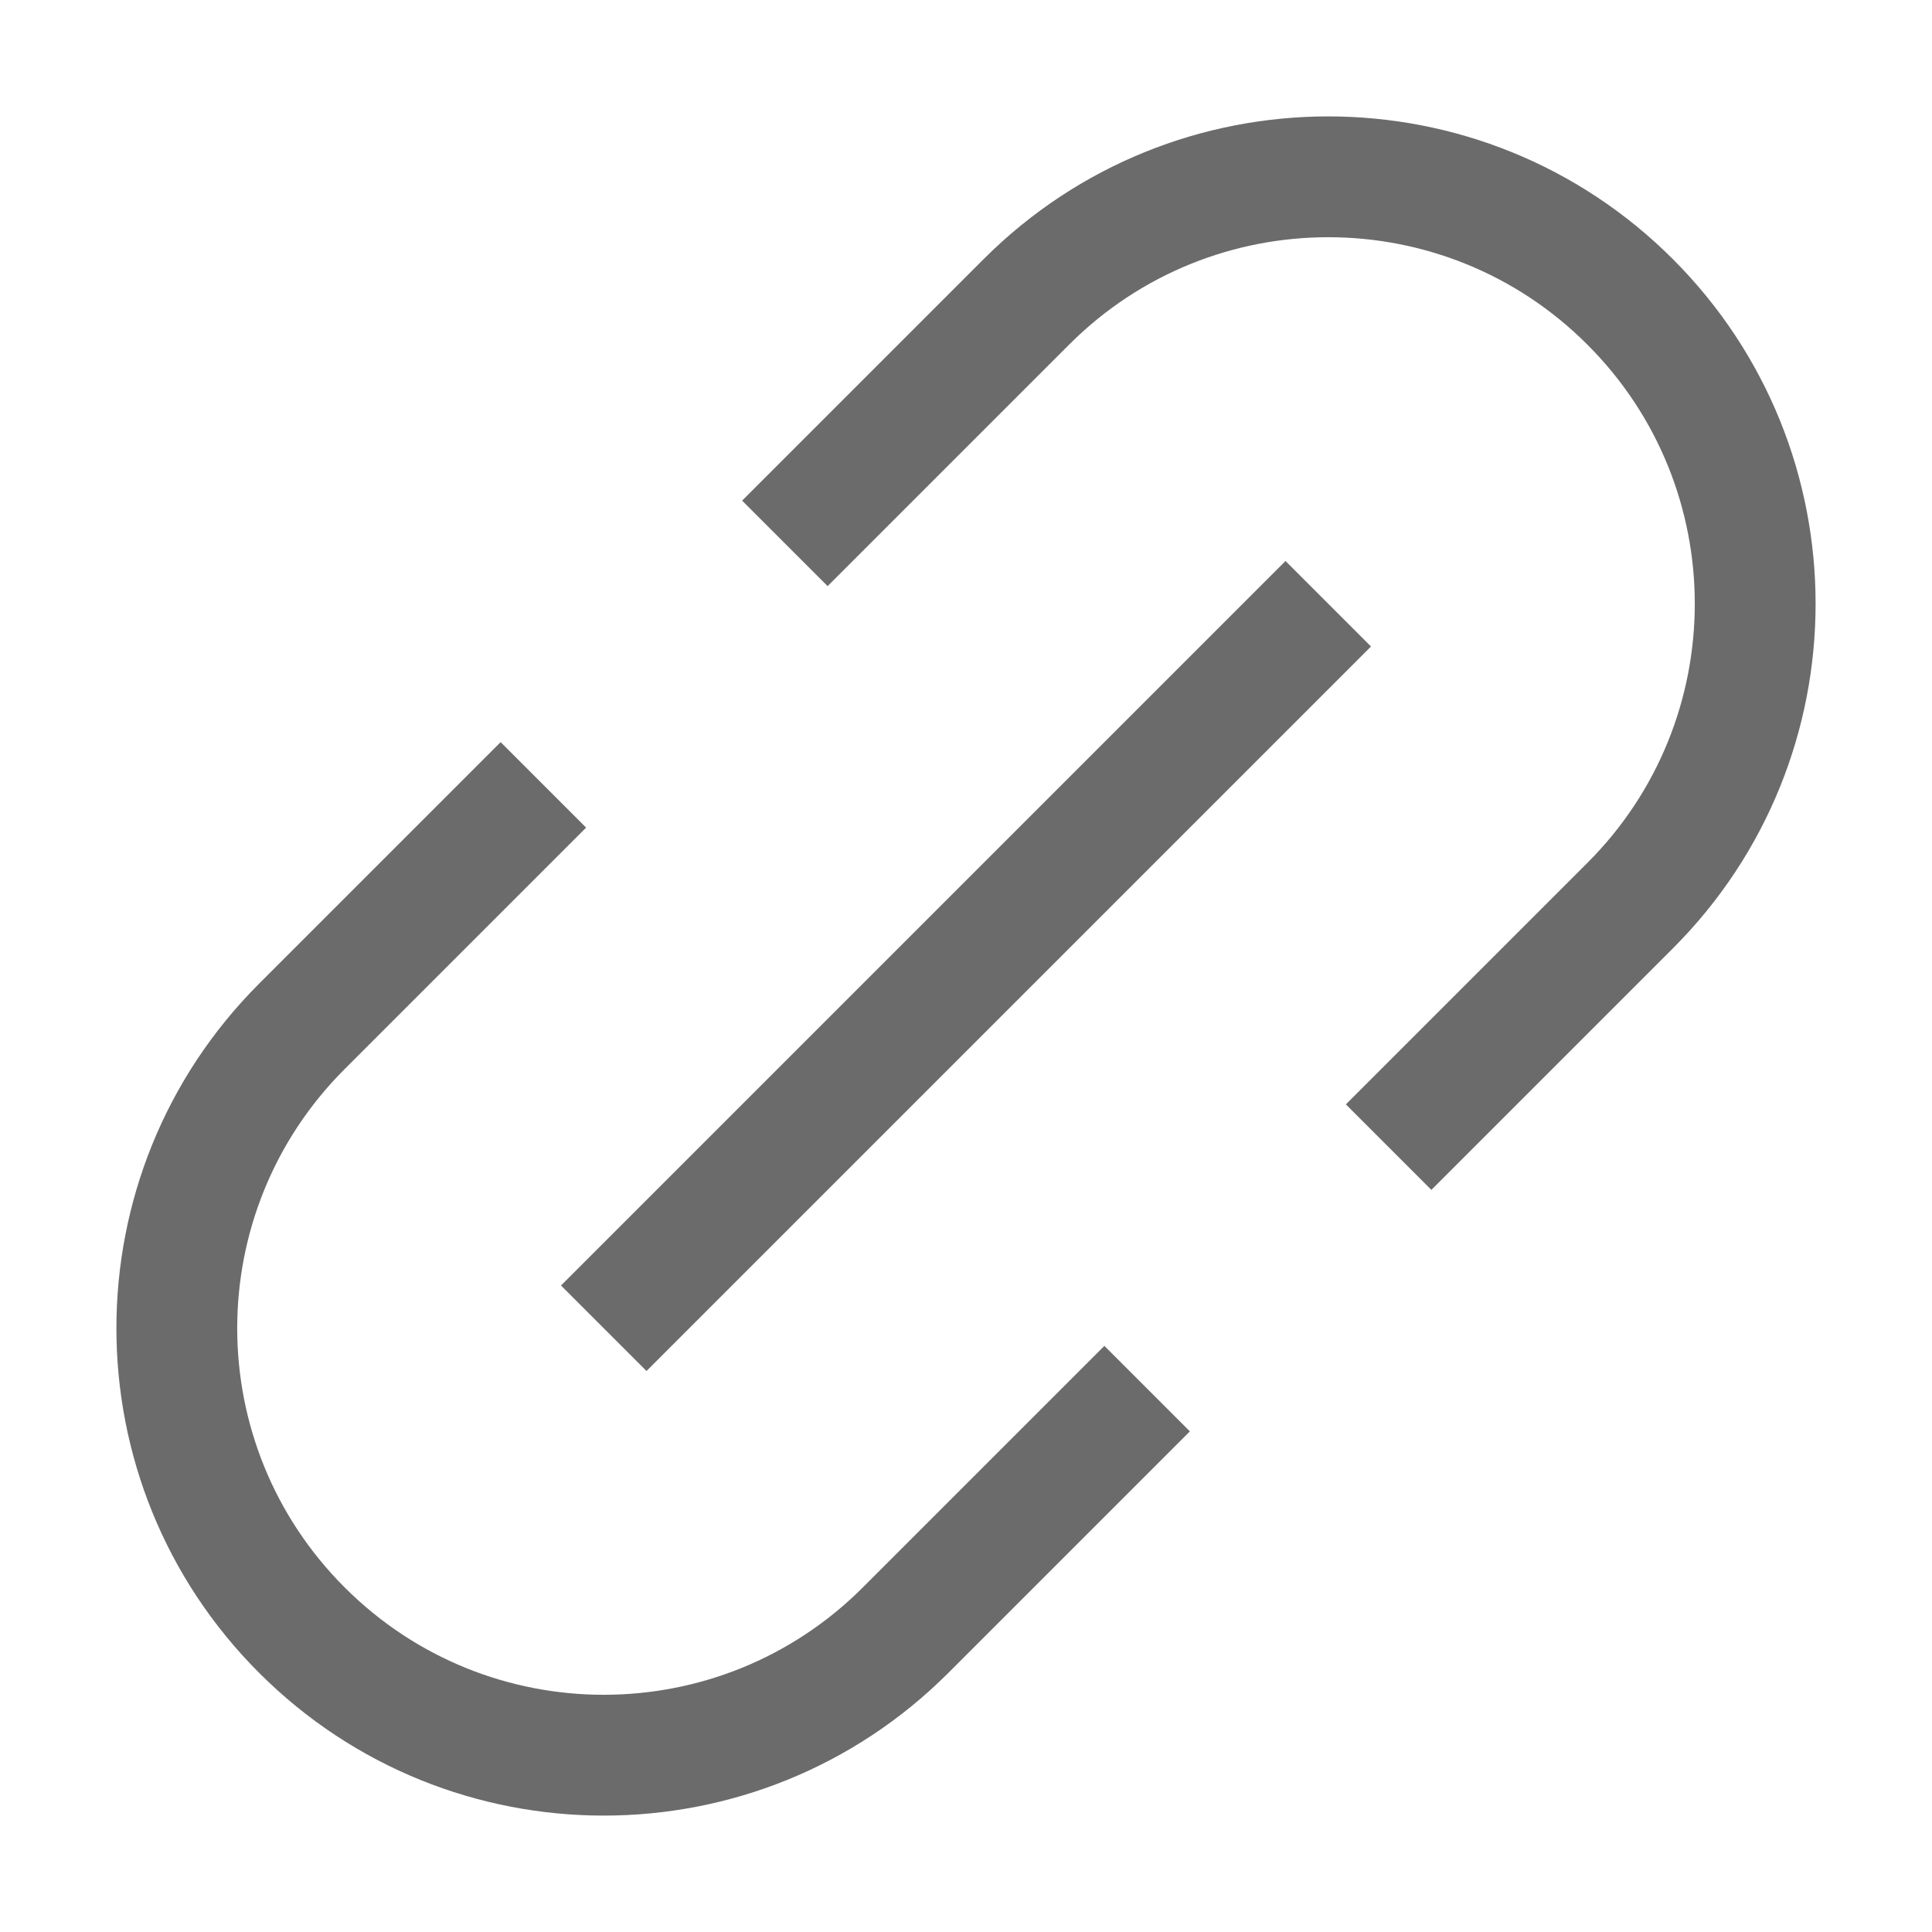 <svg width="16" height="16" viewBox="0 0 16 16" fill="none" xmlns="http://www.w3.org/2000/svg"><path d="M8.146 2.146C9.722 0.57 12.278 0.57 13.854 2.146C15.43 3.722 15.43 6.278 13.854 7.854L11.854 9.854L11.146 9.146L13.146 7.146C14.332 5.961 14.332 4.039 13.146 2.854C11.961 1.668 10.039 1.668 8.854 2.854L6.854 4.854L6.146 4.146L8.146 2.146Z" fill="#6B6B6B"></path><path d="M7.854 13.854C6.278 15.43 3.722 15.43 2.146 13.854C0.57 12.278 0.57 9.722 2.146 8.146L4.146 6.146L4.854 6.854L2.854 8.854C1.668 10.039 1.668 11.961 2.854 13.146C4.039 14.332 5.961 14.332 7.146 13.146L9.146 11.146L9.854 11.854L7.854 13.854Z" fill="#6B6B6B"></path><path d="M5.354 11.354L11.354 5.354L10.646 4.646L4.646 10.646L5.354 11.354Z" fill="#6B6B6B"></path></svg>
